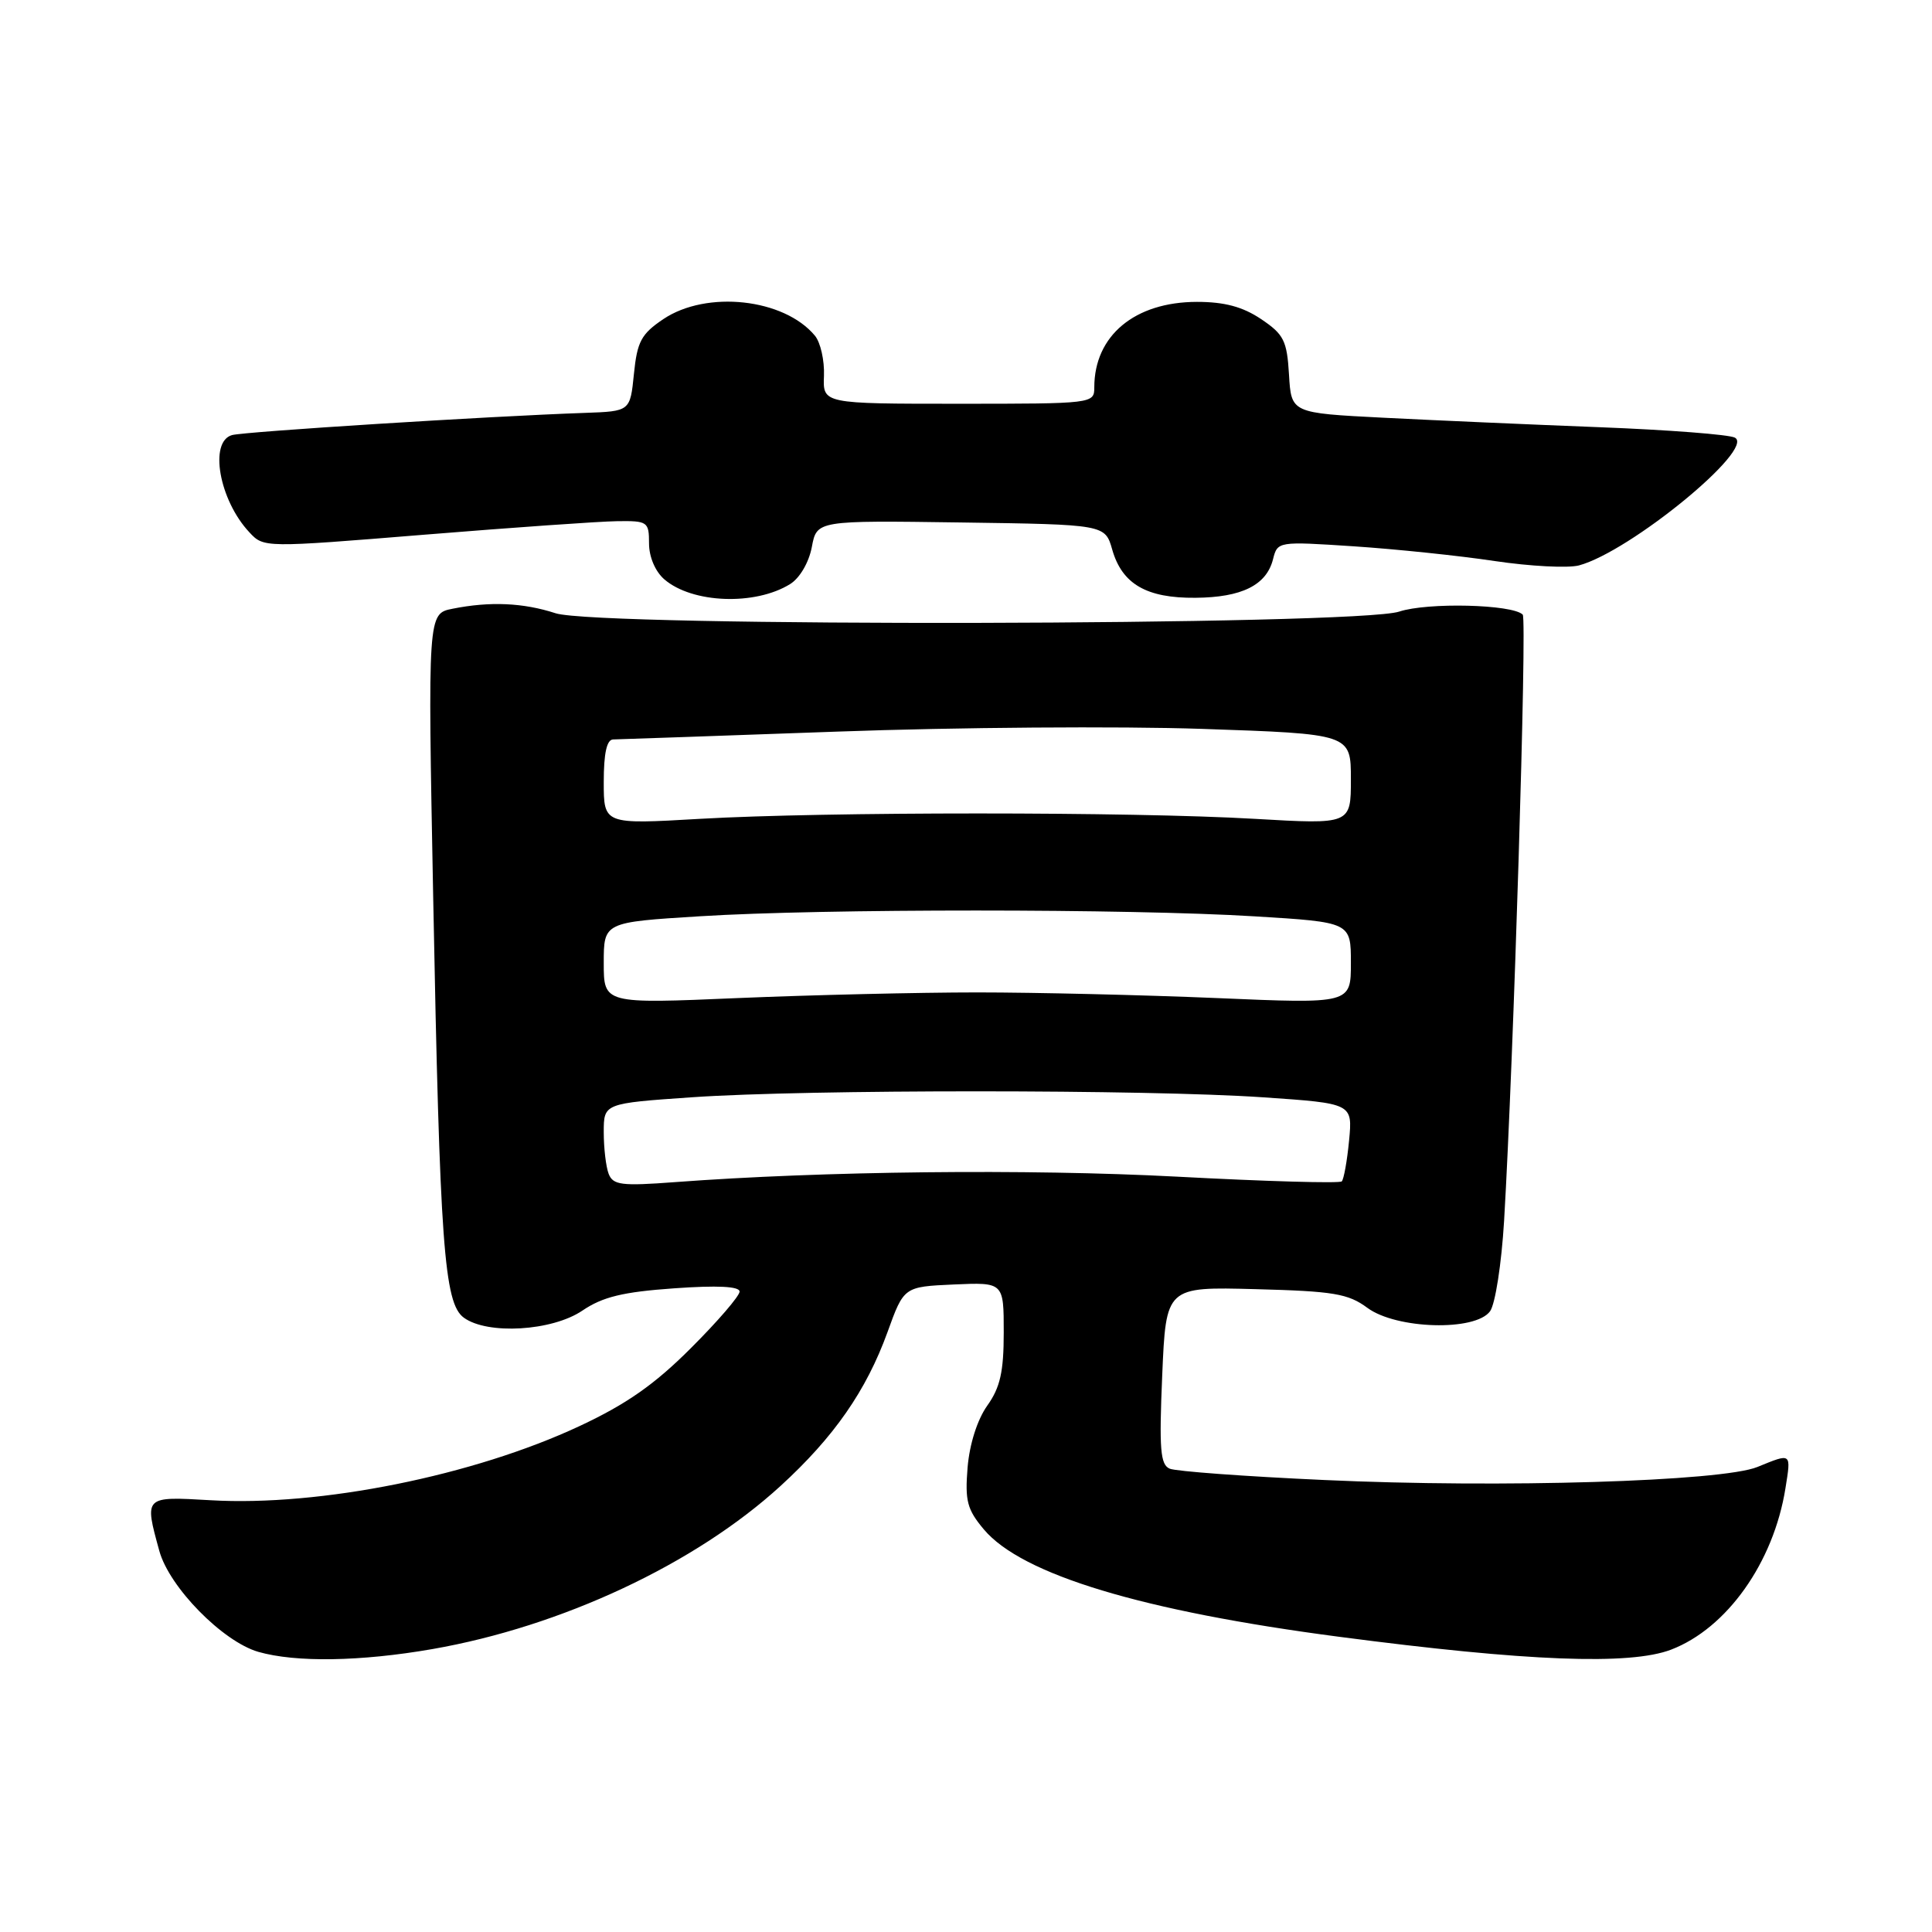 <?xml version="1.0" encoding="UTF-8" standalone="no"?>
<!DOCTYPE svg PUBLIC "-//W3C//DTD SVG 1.1//EN" "http://www.w3.org/Graphics/SVG/1.1/DTD/svg11.dtd" >
<svg xmlns="http://www.w3.org/2000/svg" xmlns:xlink="http://www.w3.org/1999/xlink" version="1.1" viewBox="0 0 256 256">
 <g >
 <path fill="currentColor"
d=" M 57.30 218.51 C 74.42 215.52 92.11 207.24 103.41 196.91 C 110.52 190.41 114.79 184.26 117.60 176.51 C 119.77 170.50 119.77 170.50 126.39 170.20 C 133.00 169.91 133.00 169.91 133.00 176.55 C 133.00 181.77 132.53 183.85 130.82 186.25 C 129.50 188.11 128.47 191.34 128.21 194.45 C 127.85 198.87 128.15 200.02 130.37 202.66 C 135.41 208.65 151.36 213.47 177.50 216.89 C 202.35 220.15 215.95 220.67 221.42 218.59 C 228.82 215.76 235.01 207.04 236.58 197.21 C 237.34 192.45 237.43 192.52 232.87 194.38 C 228.16 196.30 198.89 197.19 175.50 196.11 C 165.05 195.64 155.82 194.96 155.00 194.61 C 153.75 194.09 153.58 192.06 154.00 182.24 C 154.50 170.50 154.50 170.50 166.38 170.82 C 176.70 171.09 178.64 171.41 181.19 173.30 C 185.03 176.13 195.48 176.43 197.44 173.75 C 198.13 172.80 198.96 167.45 199.30 161.77 C 200.56 140.43 202.35 82.02 201.77 81.44 C 200.40 80.07 189.14 79.80 185.40 81.04 C 179.80 82.89 79.24 83.10 73.62 81.26 C 69.32 79.86 64.92 79.67 59.97 80.66 C 56.68 81.31 56.68 81.31 57.40 118.91 C 58.28 165.02 58.84 172.68 61.46 174.60 C 64.60 176.89 73.16 176.38 77.17 173.66 C 79.86 171.84 82.52 171.19 89.31 170.71 C 95.07 170.30 98.00 170.45 98.00 171.14 C 98.00 171.72 95.10 175.09 91.55 178.63 C 86.74 183.45 83.00 186.06 76.80 188.96 C 62.74 195.54 42.40 199.63 27.93 198.79 C 19.06 198.28 19.11 198.22 21.11 205.50 C 22.43 210.31 29.50 217.51 34.23 218.88 C 39.18 220.30 47.78 220.17 57.30 218.51 Z  M 104.70 77.39 C 105.98 76.59 107.18 74.53 107.57 72.49 C 108.23 68.96 108.23 68.96 127.33 69.23 C 146.43 69.50 146.43 69.50 147.38 72.84 C 148.69 77.40 151.93 79.27 158.41 79.21 C 164.54 79.16 167.81 77.54 168.68 74.11 C 169.28 71.73 169.33 71.73 179.39 72.39 C 184.95 72.76 193.35 73.63 198.05 74.34 C 202.76 75.04 207.78 75.30 209.22 74.92 C 215.98 73.11 232.64 59.46 229.88 57.99 C 229.12 57.58 221.07 56.96 212.00 56.61 C 202.93 56.26 190.01 55.69 183.30 55.35 C 171.10 54.73 171.10 54.73 170.80 49.65 C 170.53 45.13 170.12 44.31 167.10 42.28 C 164.67 40.65 162.26 40.00 158.60 40.00 C 150.36 40.01 145.00 44.47 145.00 51.32 C 145.00 53.48 144.84 53.50 127.02 53.50 C 109.03 53.50 109.03 53.50 109.18 49.80 C 109.26 47.76 108.72 45.37 107.98 44.48 C 103.89 39.55 93.64 38.43 87.90 42.28 C 84.97 44.25 84.43 45.26 84.00 49.53 C 83.50 54.50 83.50 54.50 77.50 54.71 C 64.75 55.15 32.41 57.19 30.75 57.65 C 27.66 58.51 29.04 66.27 33.05 70.54 C 34.95 72.58 34.99 72.58 56.23 70.85 C 67.93 69.90 79.41 69.09 81.75 69.06 C 85.82 69.00 86.00 69.13 86.00 72.01 C 86.00 73.79 86.83 75.73 88.02 76.76 C 91.72 79.96 100.07 80.27 104.70 77.39 Z  M 80.65 155.54 C 80.29 154.60 80.00 152.12 80.00 150.02 C 80.00 146.20 80.00 146.20 91.75 145.39 C 106.95 144.34 152.11 144.35 167.37 145.40 C 179.23 146.21 179.23 146.21 178.76 151.13 C 178.50 153.83 178.06 156.27 177.79 156.54 C 177.52 156.82 167.66 156.54 155.90 155.91 C 136.12 154.87 109.02 155.17 89.40 156.64 C 82.35 157.17 81.23 157.03 80.65 155.54 Z  M 80.00 127.60 C 80.00 122.20 80.00 122.20 92.75 121.41 C 108.97 120.39 149.65 120.40 166.25 121.42 C 179.00 122.20 179.00 122.20 179.00 127.60 C 179.00 133.01 179.00 133.01 161.25 132.25 C 151.49 131.84 137.20 131.50 129.50 131.50 C 121.80 131.50 107.51 131.84 97.75 132.25 C 80.00 133.01 80.00 133.01 80.00 127.60 Z  M 80.00 103.62 C 80.00 99.80 80.40 97.99 81.25 97.98 C 81.94 97.97 95.32 97.50 111.00 96.94 C 126.68 96.37 148.39 96.21 159.25 96.58 C 179.00 97.25 179.00 97.25 179.00 103.25 C 179.00 109.24 179.00 109.24 166.25 108.50 C 149.95 107.55 109.26 107.55 92.75 108.50 C 80.00 109.24 80.00 109.24 80.00 103.62 Z "/>
</g>
</svg>